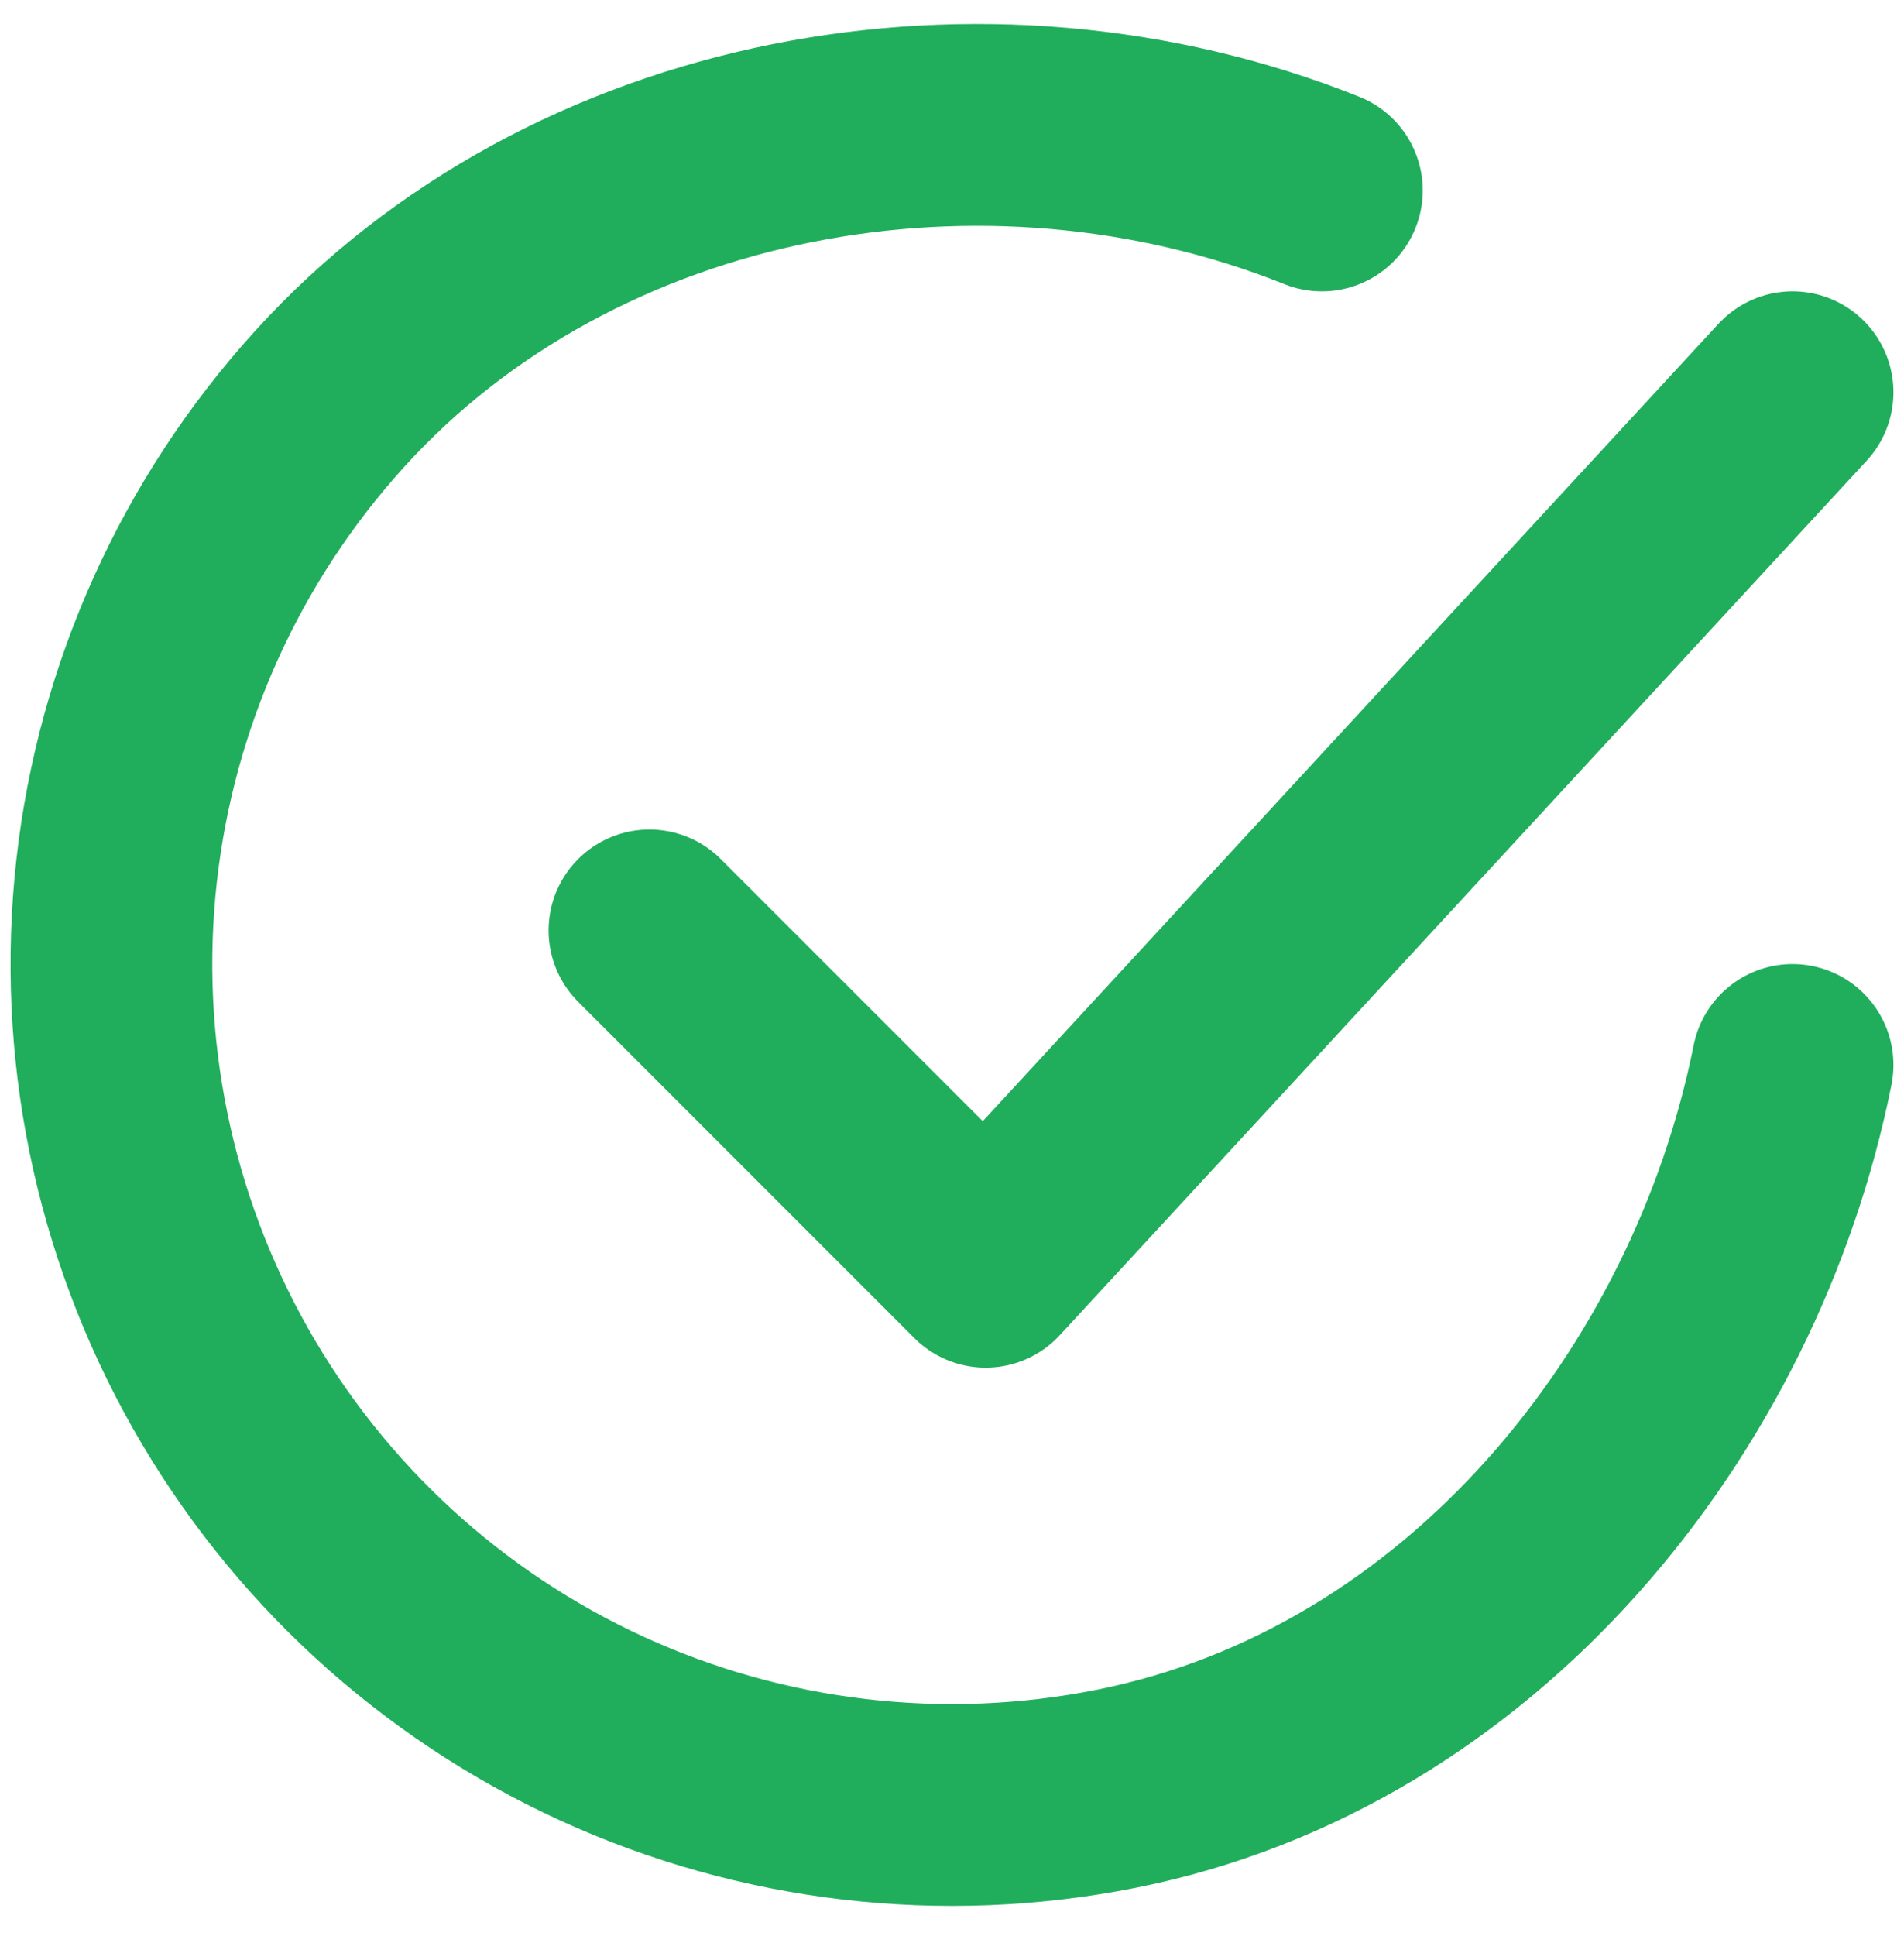 <svg width="61" height="62" viewBox="0 0 61 62" fill="none" xmlns="http://www.w3.org/2000/svg">
<path d="M57.43 34.106C55.276 44.877 47.154 55.02 35.758 57.286C30.2 58.393 24.434 57.718 19.282 55.358C14.13 52.997 9.853 49.071 7.062 44.139C4.271 39.206 3.107 33.519 3.736 27.887C4.365 22.255 6.755 16.965 10.566 12.77C18.381 4.161 31.579 1.791 42.35 6.1" stroke="#20AE5C" stroke-width="6.463" stroke-linecap="round" stroke-linejoin="round"/>
<path d="M20.807 29.797L31.579 40.568L57.43 12.562" stroke="#20AE5C" stroke-width="6.463" stroke-linecap="round" stroke-linejoin="round"/>
</svg>
